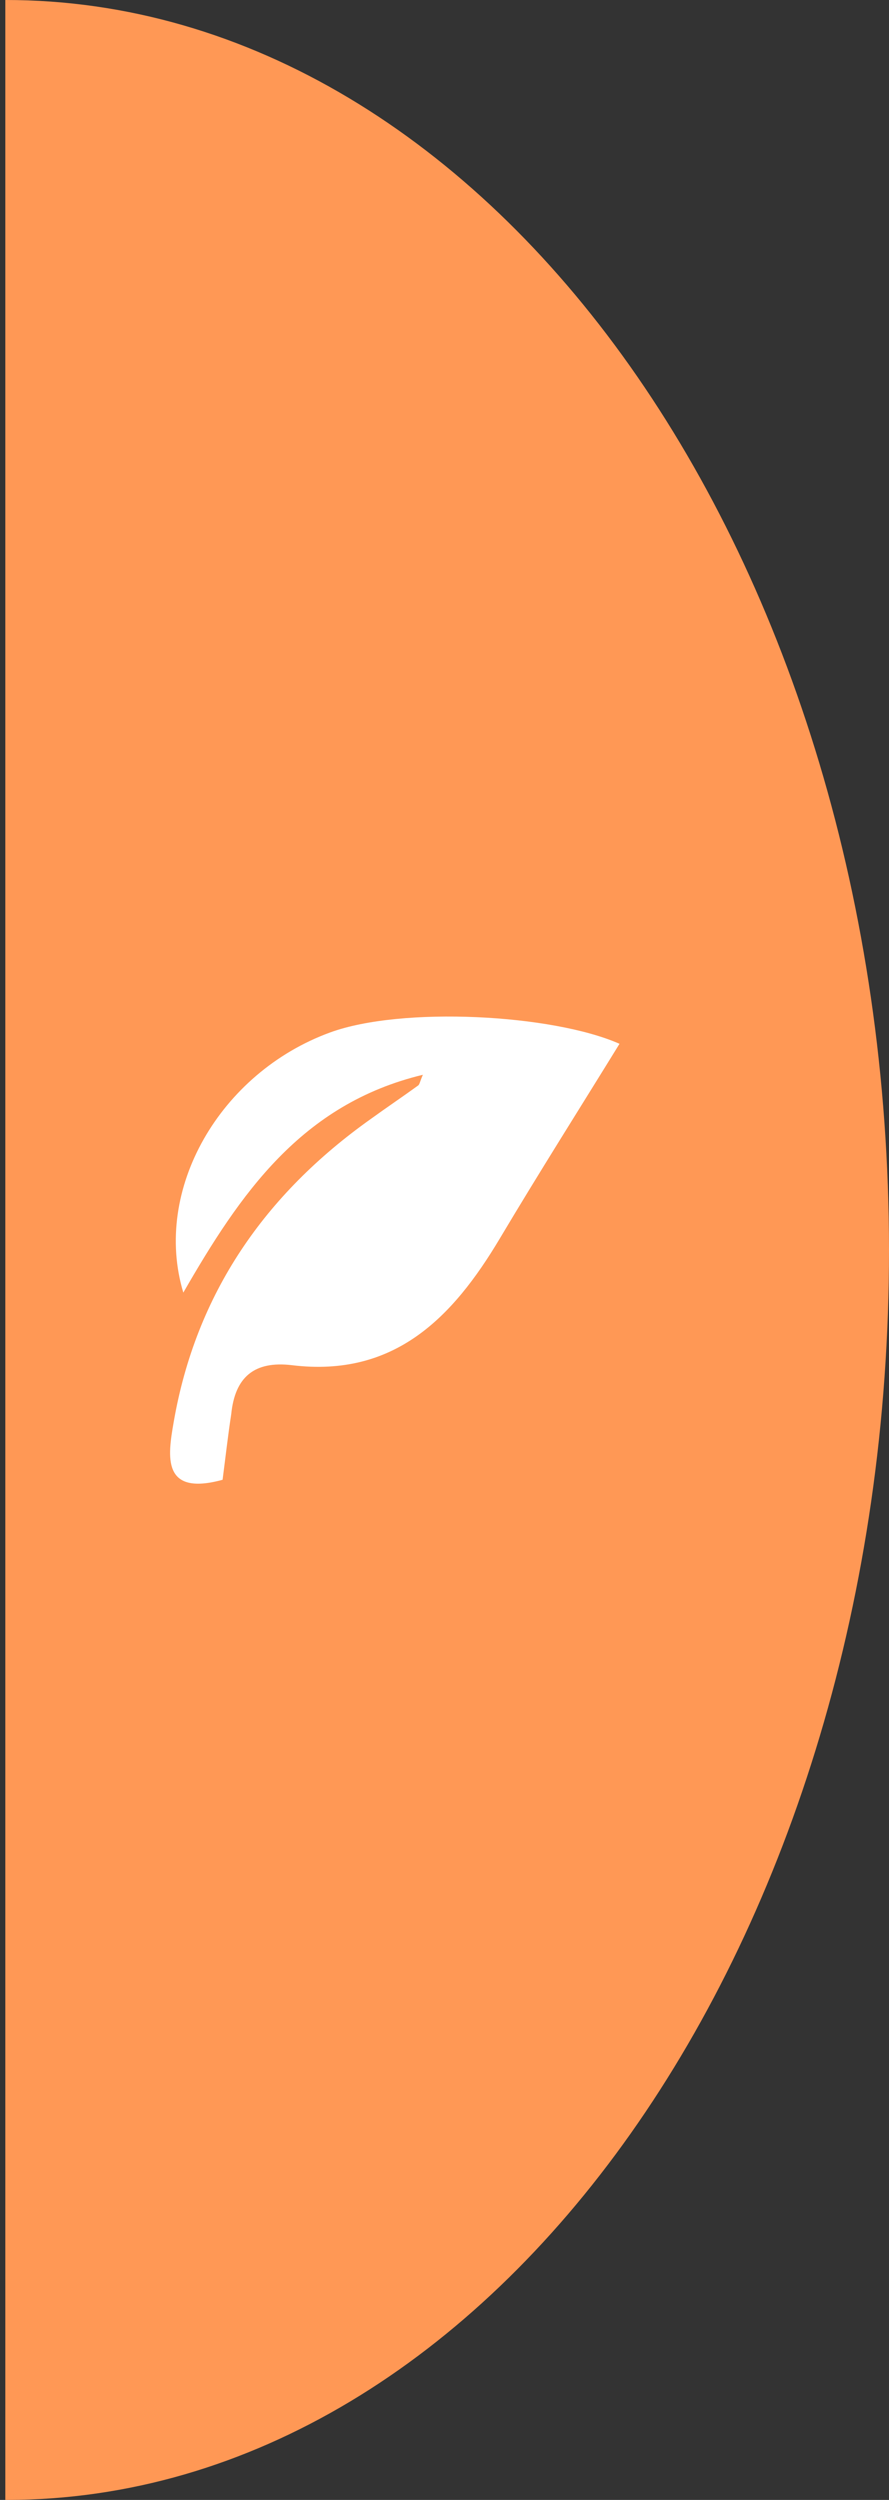 <?xml version="1.0" encoding="utf-8"?>
<!-- Generator: Adobe Illustrator 25.0.1, SVG Export Plug-In . SVG Version: 6.00 Build 0)  -->
<svg version="1.1" id="Layer_1" xmlns="http://www.w3.org/2000/svg" xmlns:xlink="http://www.w3.org/1999/xlink" x="0px" y="0px"
	 viewBox="0 0 267.2 750.6" style="enable-background:new 0 0 267.2 750.6;" xml:space="preserve">
<rect x="0" y="0" width="267.2" height="750.6" fill="#333333" stroke="none"/>
<style type="text/css">
	.st0{fill:#FF9855;}
	.st1{fill:#FFFFFF;}
</style>
<g id="Layer_1_2_">
	<g id="Layer_1_1_">
	</g>
</g>
<path class="st0" d="M1.6,0v750.6c0.1,0,0.3,0,0.4,0c146.5-0.1,265.3-168.2,265.2-375.4S148.1-0.1,1.6,0z"/>
<g>
	<path class="st1" d="M66.9,444.3c-18.3,5-16.5-7-14.7-17.3c6.7-38.7,27.5-68.5,59.2-91c4.7-3.4,9.6-6.7,14.3-10.1
		c0.4-0.3,0.5-1.1,1.4-3.2c-36.6,8.8-55,35.9-72,65.4c-9.3-30.9,11-66,44.1-78.1c21.6-7.9,66.8-5.5,87,3.4
		c-11.9,19.3-24.2,38.7-36,58.5c-14.2,23.8-31.7,41.7-62.4,38c-11.5-1.4-17.2,3.7-18.3,14.7C68.5,431.1,67.8,437.4,66.9,444.3z"/>
</g>
</svg>
